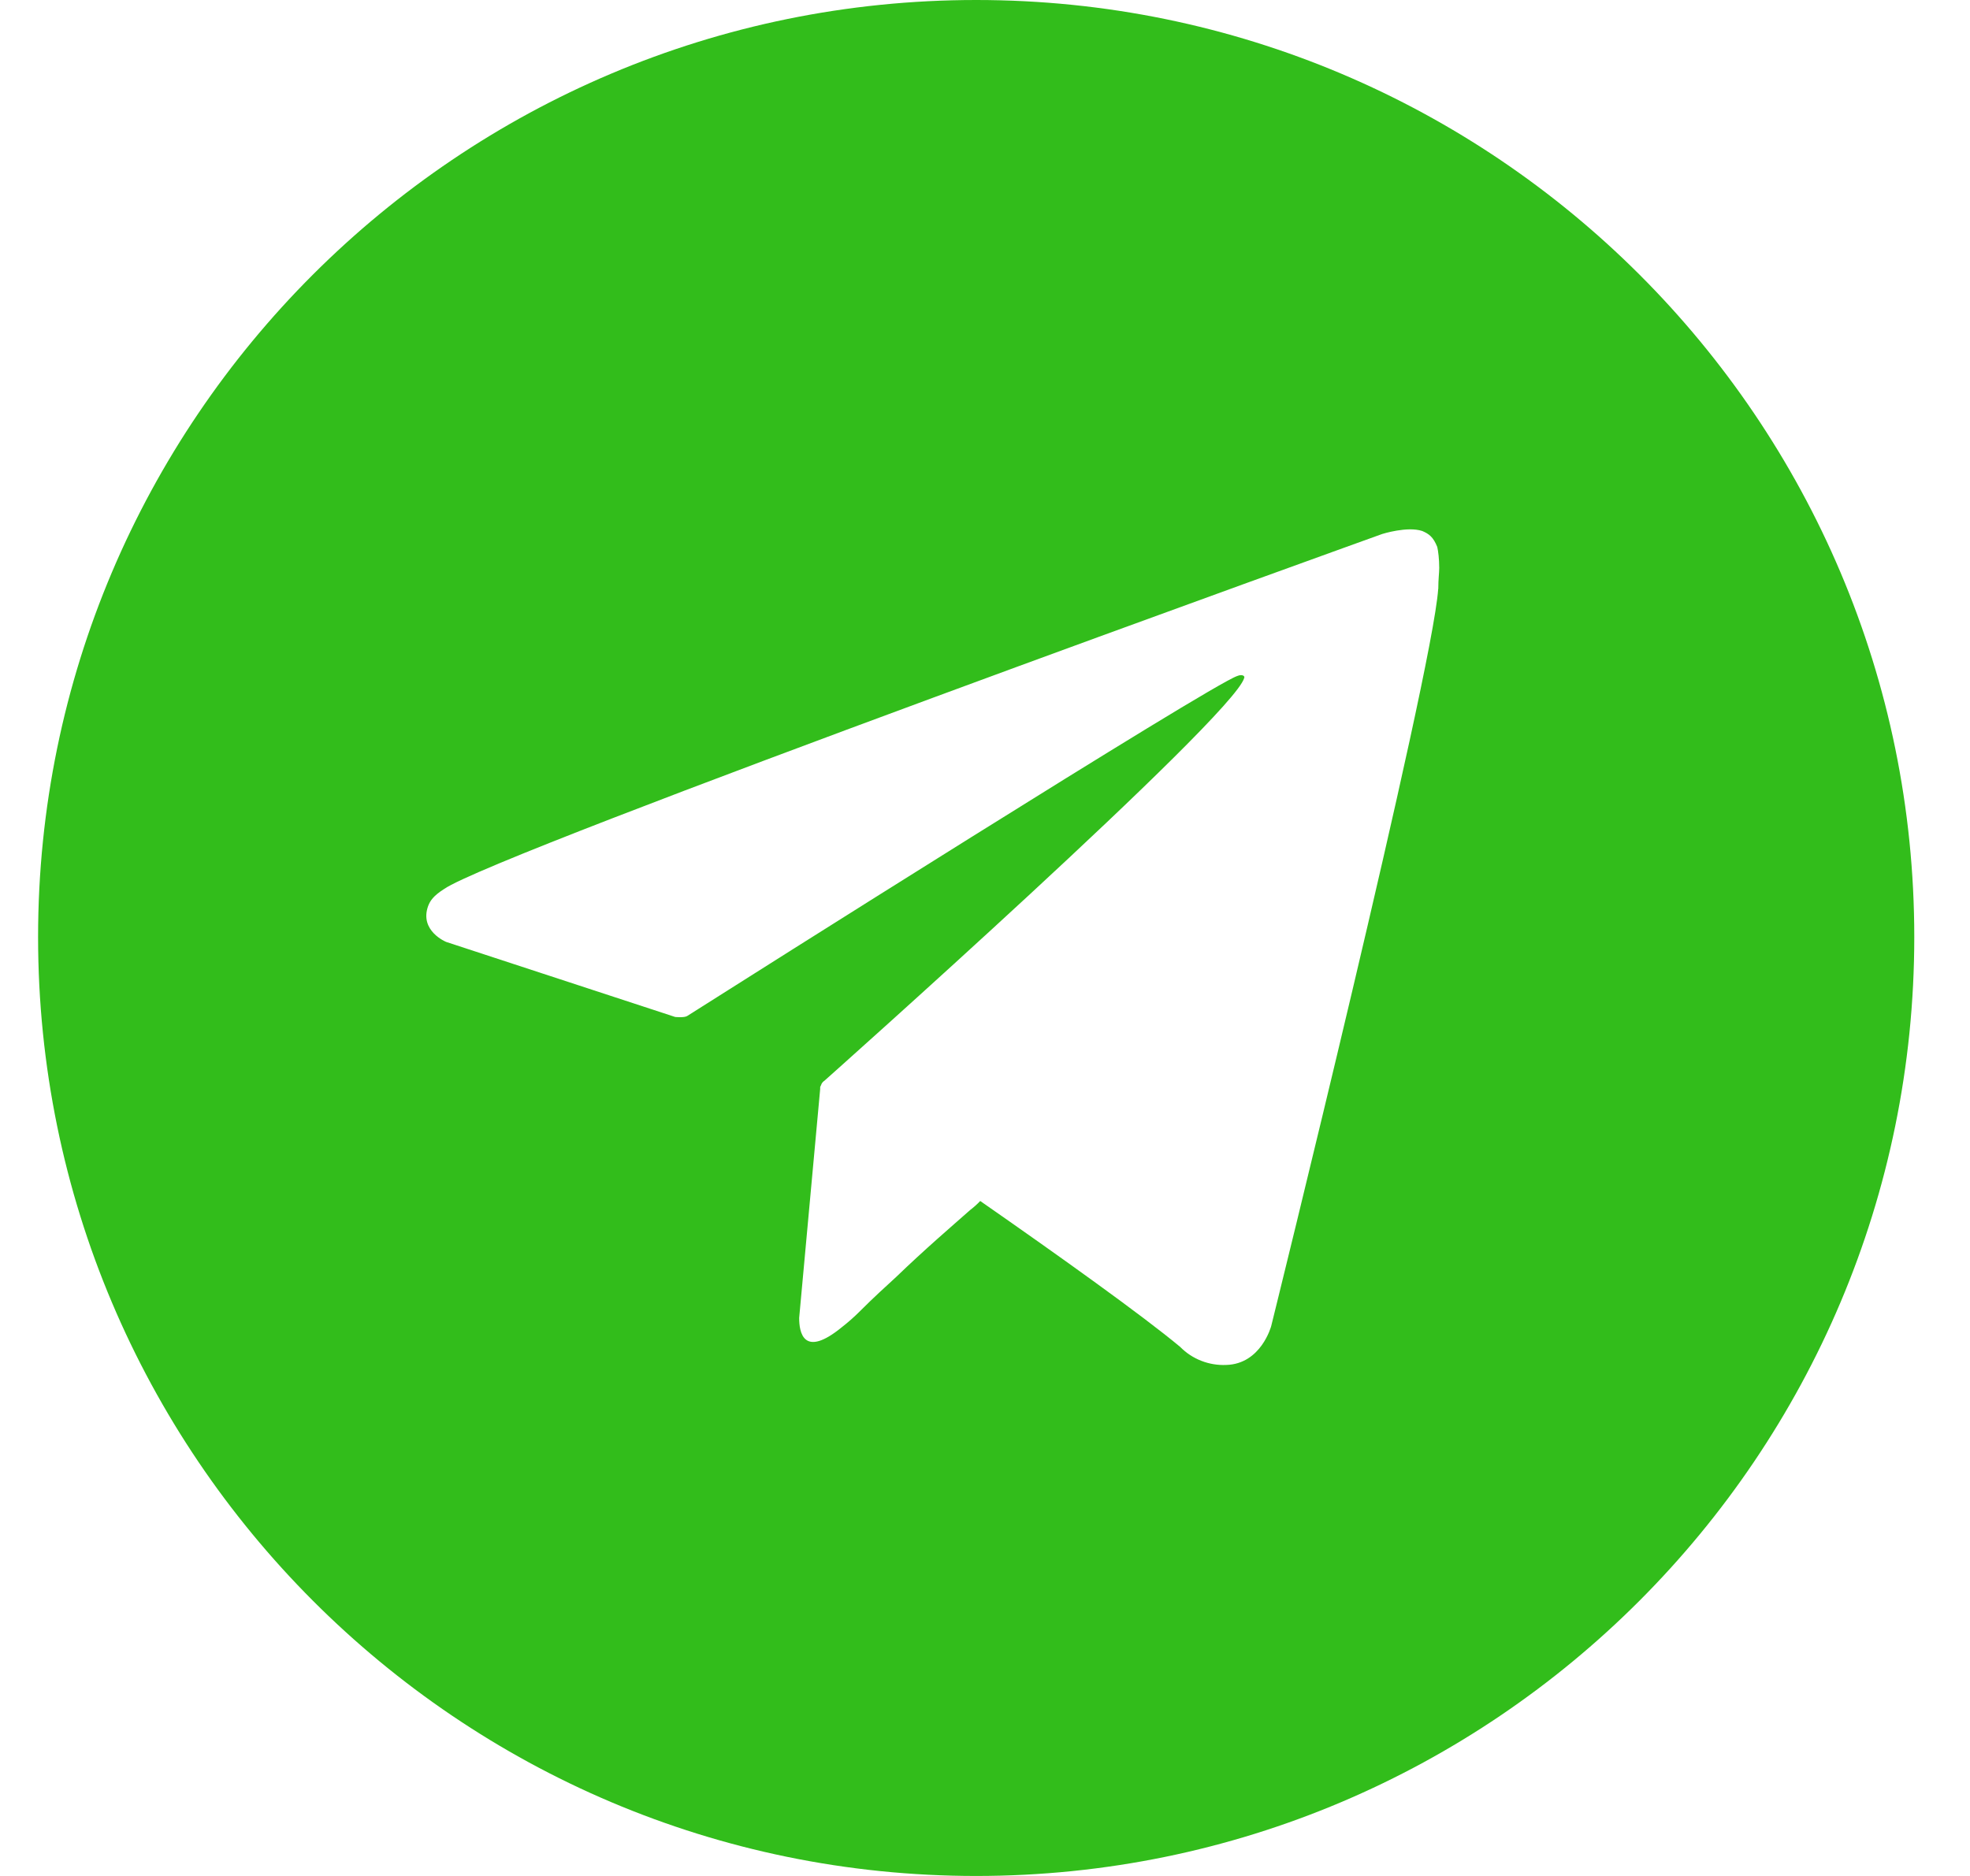 <svg width="21" height="20" viewBox="0 0 21 20" fill="none" xmlns="http://www.w3.org/2000/svg">
<path d="M10.406 0C4.884 0 0.406 4.478 0.406 9.99C0.406 15.511 4.884 20 10.406 20C15.928 20 20.406 15.512 20.406 9.99C20.406 4.477 15.928 0 10.406 0ZM15.331 6.28C15.267 7.207 13.551 14.137 13.551 14.137C13.551 14.137 13.444 14.542 13.071 14.552C12.981 14.556 12.89 14.541 12.806 14.508C12.721 14.475 12.645 14.425 12.581 14.36C12.186 14.03 11.291 13.39 10.449 12.804C10.416 12.839 10.38 12.871 10.342 12.9C10.15 13.07 9.862 13.316 9.553 13.614C9.436 13.721 9.308 13.838 9.18 13.966L9.17 13.976C9.109 14.037 9.045 14.094 8.977 14.147C8.562 14.488 8.519 14.2 8.519 14.051L8.743 11.61V11.589L8.753 11.567C8.764 11.535 8.786 11.524 8.786 11.524C8.786 11.524 13.146 7.644 13.263 7.228C13.273 7.207 13.242 7.185 13.189 7.207C12.901 7.303 7.879 10.48 7.325 10.832C7.293 10.852 7.197 10.842 7.197 10.842L4.756 10.042C4.756 10.042 4.468 9.925 4.564 9.659C4.585 9.605 4.617 9.552 4.734 9.478C5.278 9.094 14.734 5.693 14.734 5.693C14.734 5.693 15.001 5.608 15.161 5.661C15.235 5.693 15.278 5.725 15.321 5.831C15.331 5.874 15.342 5.959 15.342 6.055C15.342 6.109 15.332 6.173 15.332 6.279L15.331 6.28Z" fill="#32BD1B"/>
</svg>
